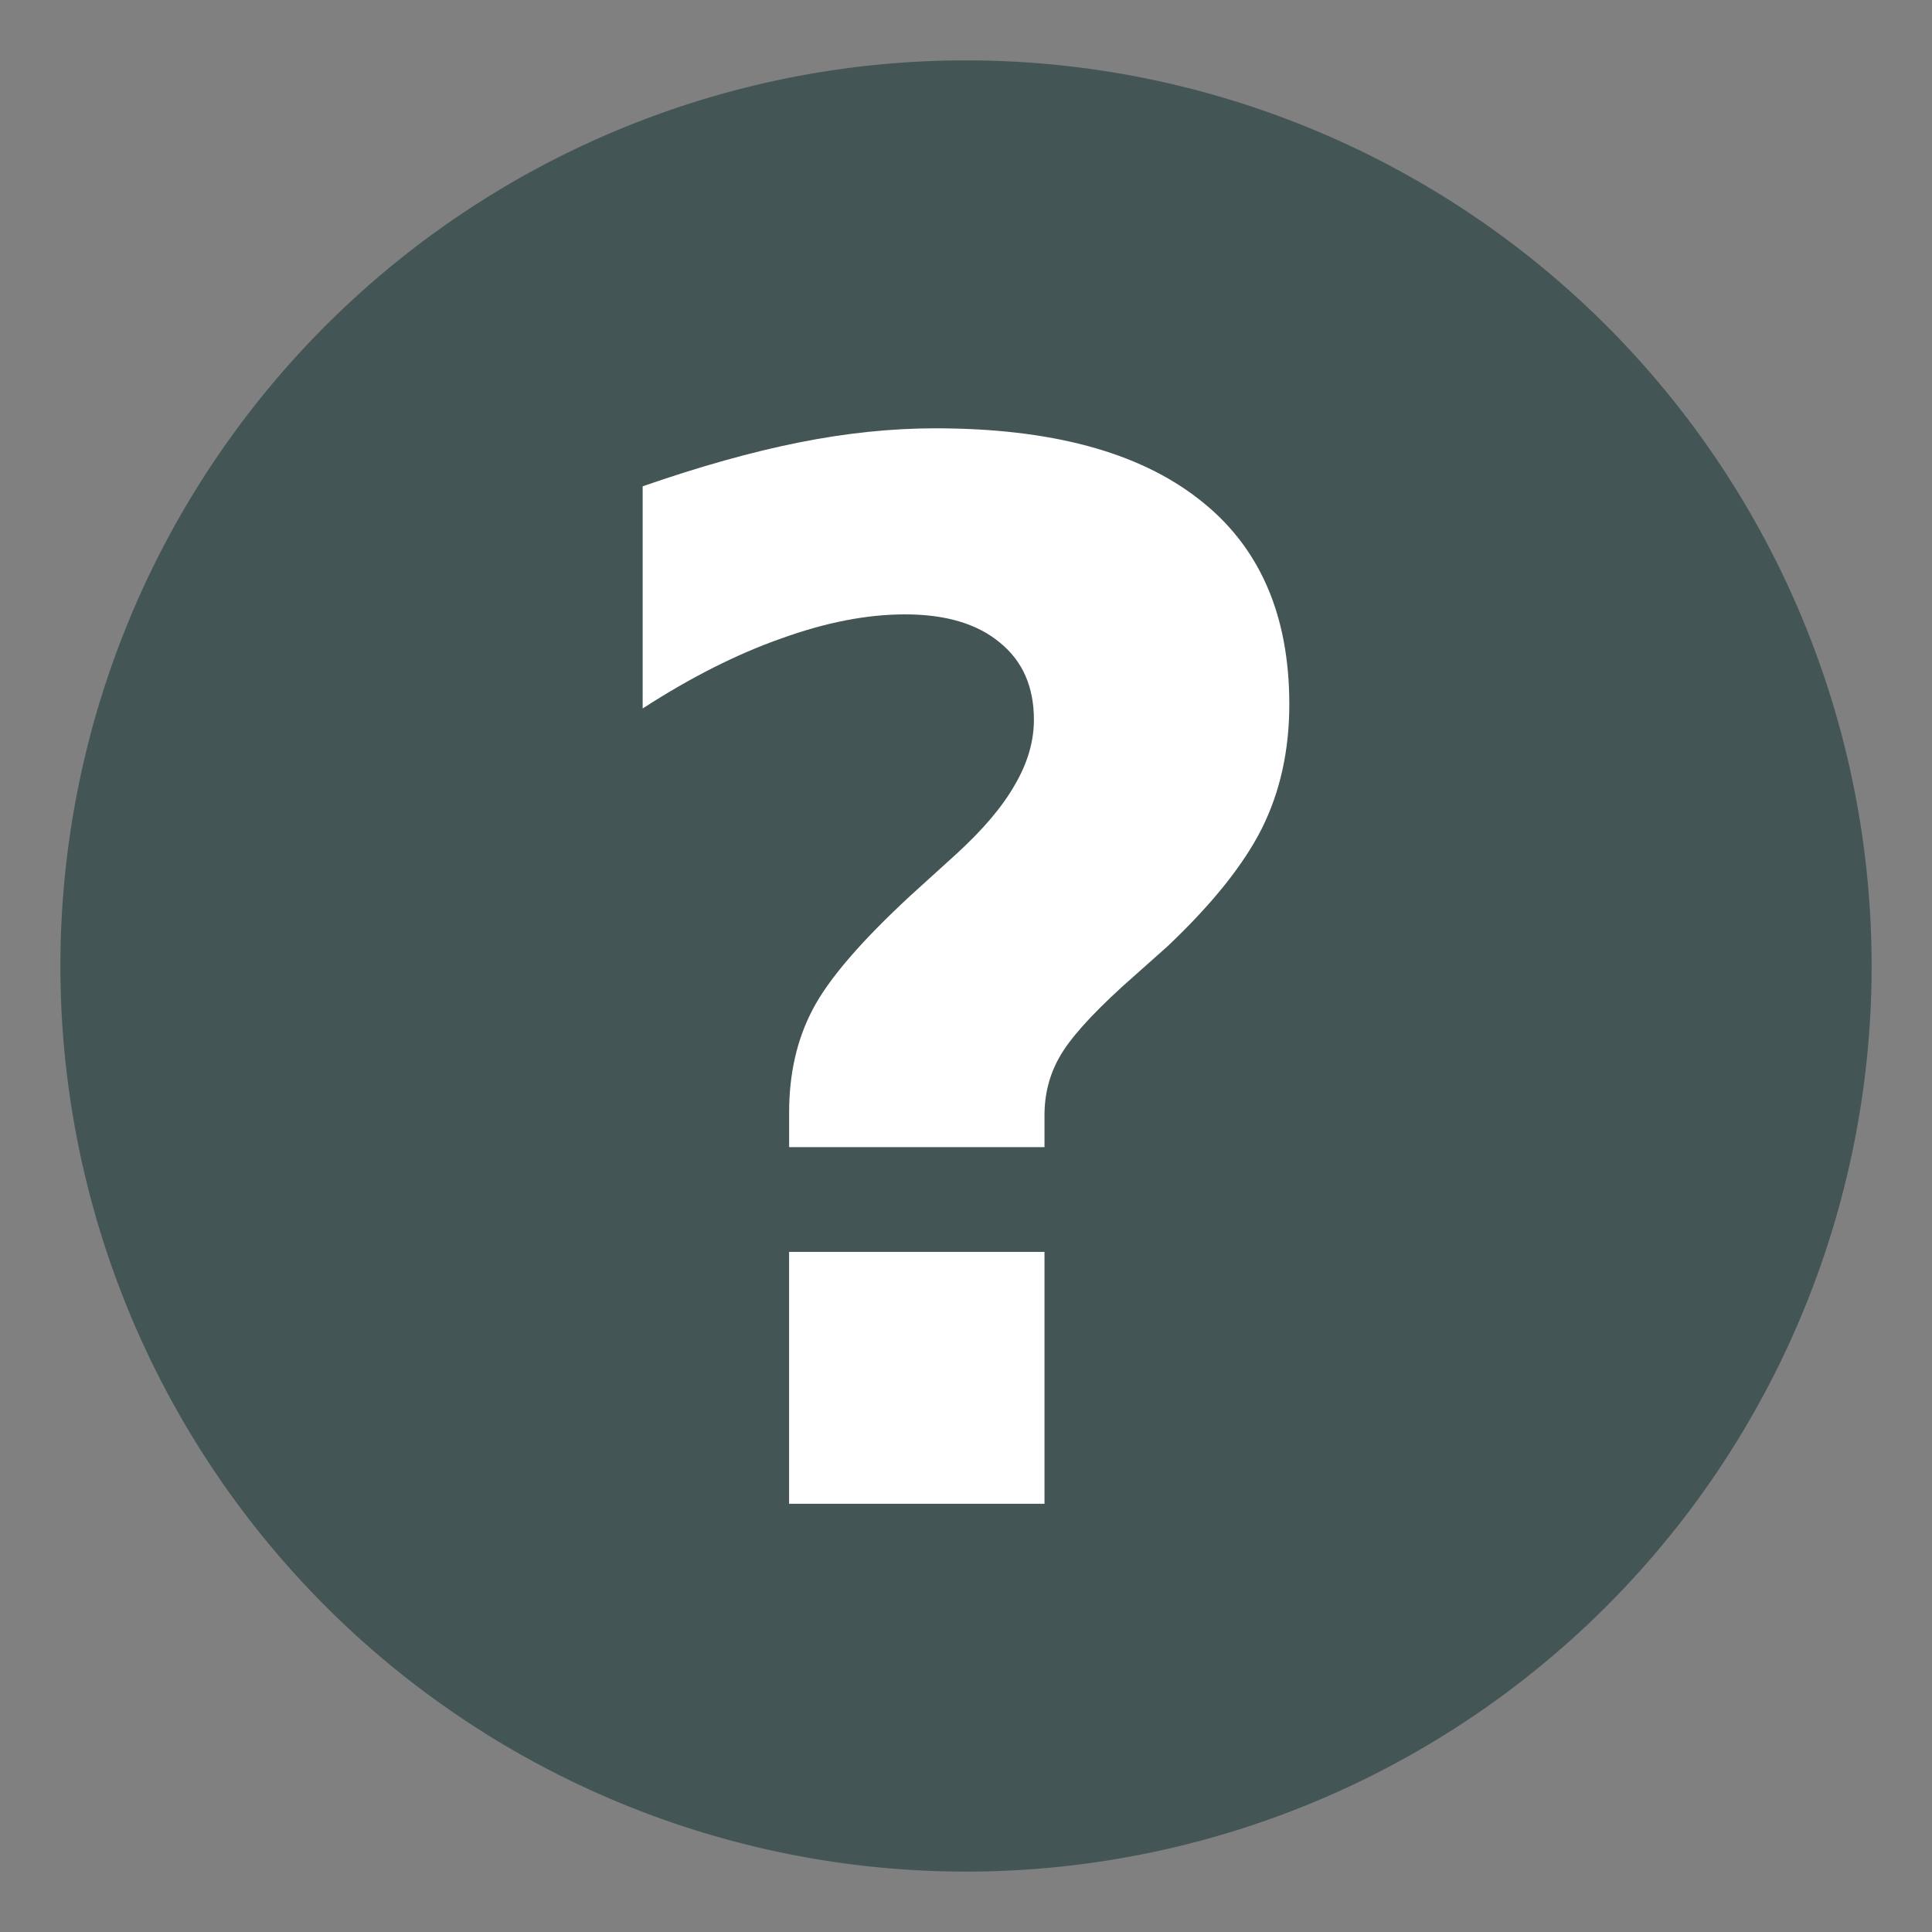 <svg xmlns="http://www.w3.org/2000/svg" style="fill-rule:evenodd" id="sign-question" viewBox="0 0 72.249 72.249" height="32" width="32" version="1.1">
 <rect x="0" y="0" width="72.249" height="72.249" fill="#808080" stroke="none"/>
 <defs id="defs4">
  <style id="style6" type="text/css" />
 </defs>
 <g style="fill:#ffffff;fill-opacity:1;stroke:none;" id="text3781">
  <g id="g3009">
   <g style="fill:#ffffff;fill-opacity:1;stroke:none;" id="text3756">
    <g id="g3802">
     <path style="fill:#445555;fill-opacity:1;fill-rule:evenodd;stroke:#445555;stroke-width:14.121;stroke-opacity:1" id="path3011" d="m 62.931,36.124 a 26.806,26.806 0 1 1 -53.612,0 26.806,26.806 0 1 1 53.612,0 z" />
     <path style="fill:#ffffff;" id="path3799" d="m 39.061,42.898 -9.551,0 0,-1.296 c -9e-6,-1.446 0.291,-2.725 0.873,-3.836 0.582,-1.129 1.808,-2.558 3.678,-4.286 L 35.754,31.944 c 1.005,-0.917 1.737,-1.782 2.196,-2.593 0.476,-0.811 0.714,-1.623 0.714,-2.434 -1.8e-5,-1.235 -0.423,-2.196 -1.27,-2.884 -0.847,-0.706 -2.028,-1.058 -3.545,-1.058 -1.429,3.4e-5 -2.972,0.3 -4.63,0.9 -1.658,0.582 -3.387,1.455 -5.186,2.619 l 0,-8.308 c 2.134,-0.741 4.083,-1.288 5.847,-1.64 1.764,-0.353 3.466,-0.529 5.106,-0.529 4.304,4e-5 7.585,0.882 9.842,2.646 2.258,1.746 3.387,4.304 3.387,7.673 -2.8e-5,1.729 -0.344,3.281 -1.032,4.657 -0.688,1.358 -1.861,2.822 -3.519,4.392 l -1.693,1.508 c -1.199,1.094 -1.984,1.976 -2.355,2.646 -0.37,0.653 -0.556,1.376 -0.556,2.17 l 0,1.191 m -9.551,3.916 9.551,0 0,9.419 -9.551,0 0,-9.419" />
    </g>
   </g>
  </g>
 </g>
</svg>